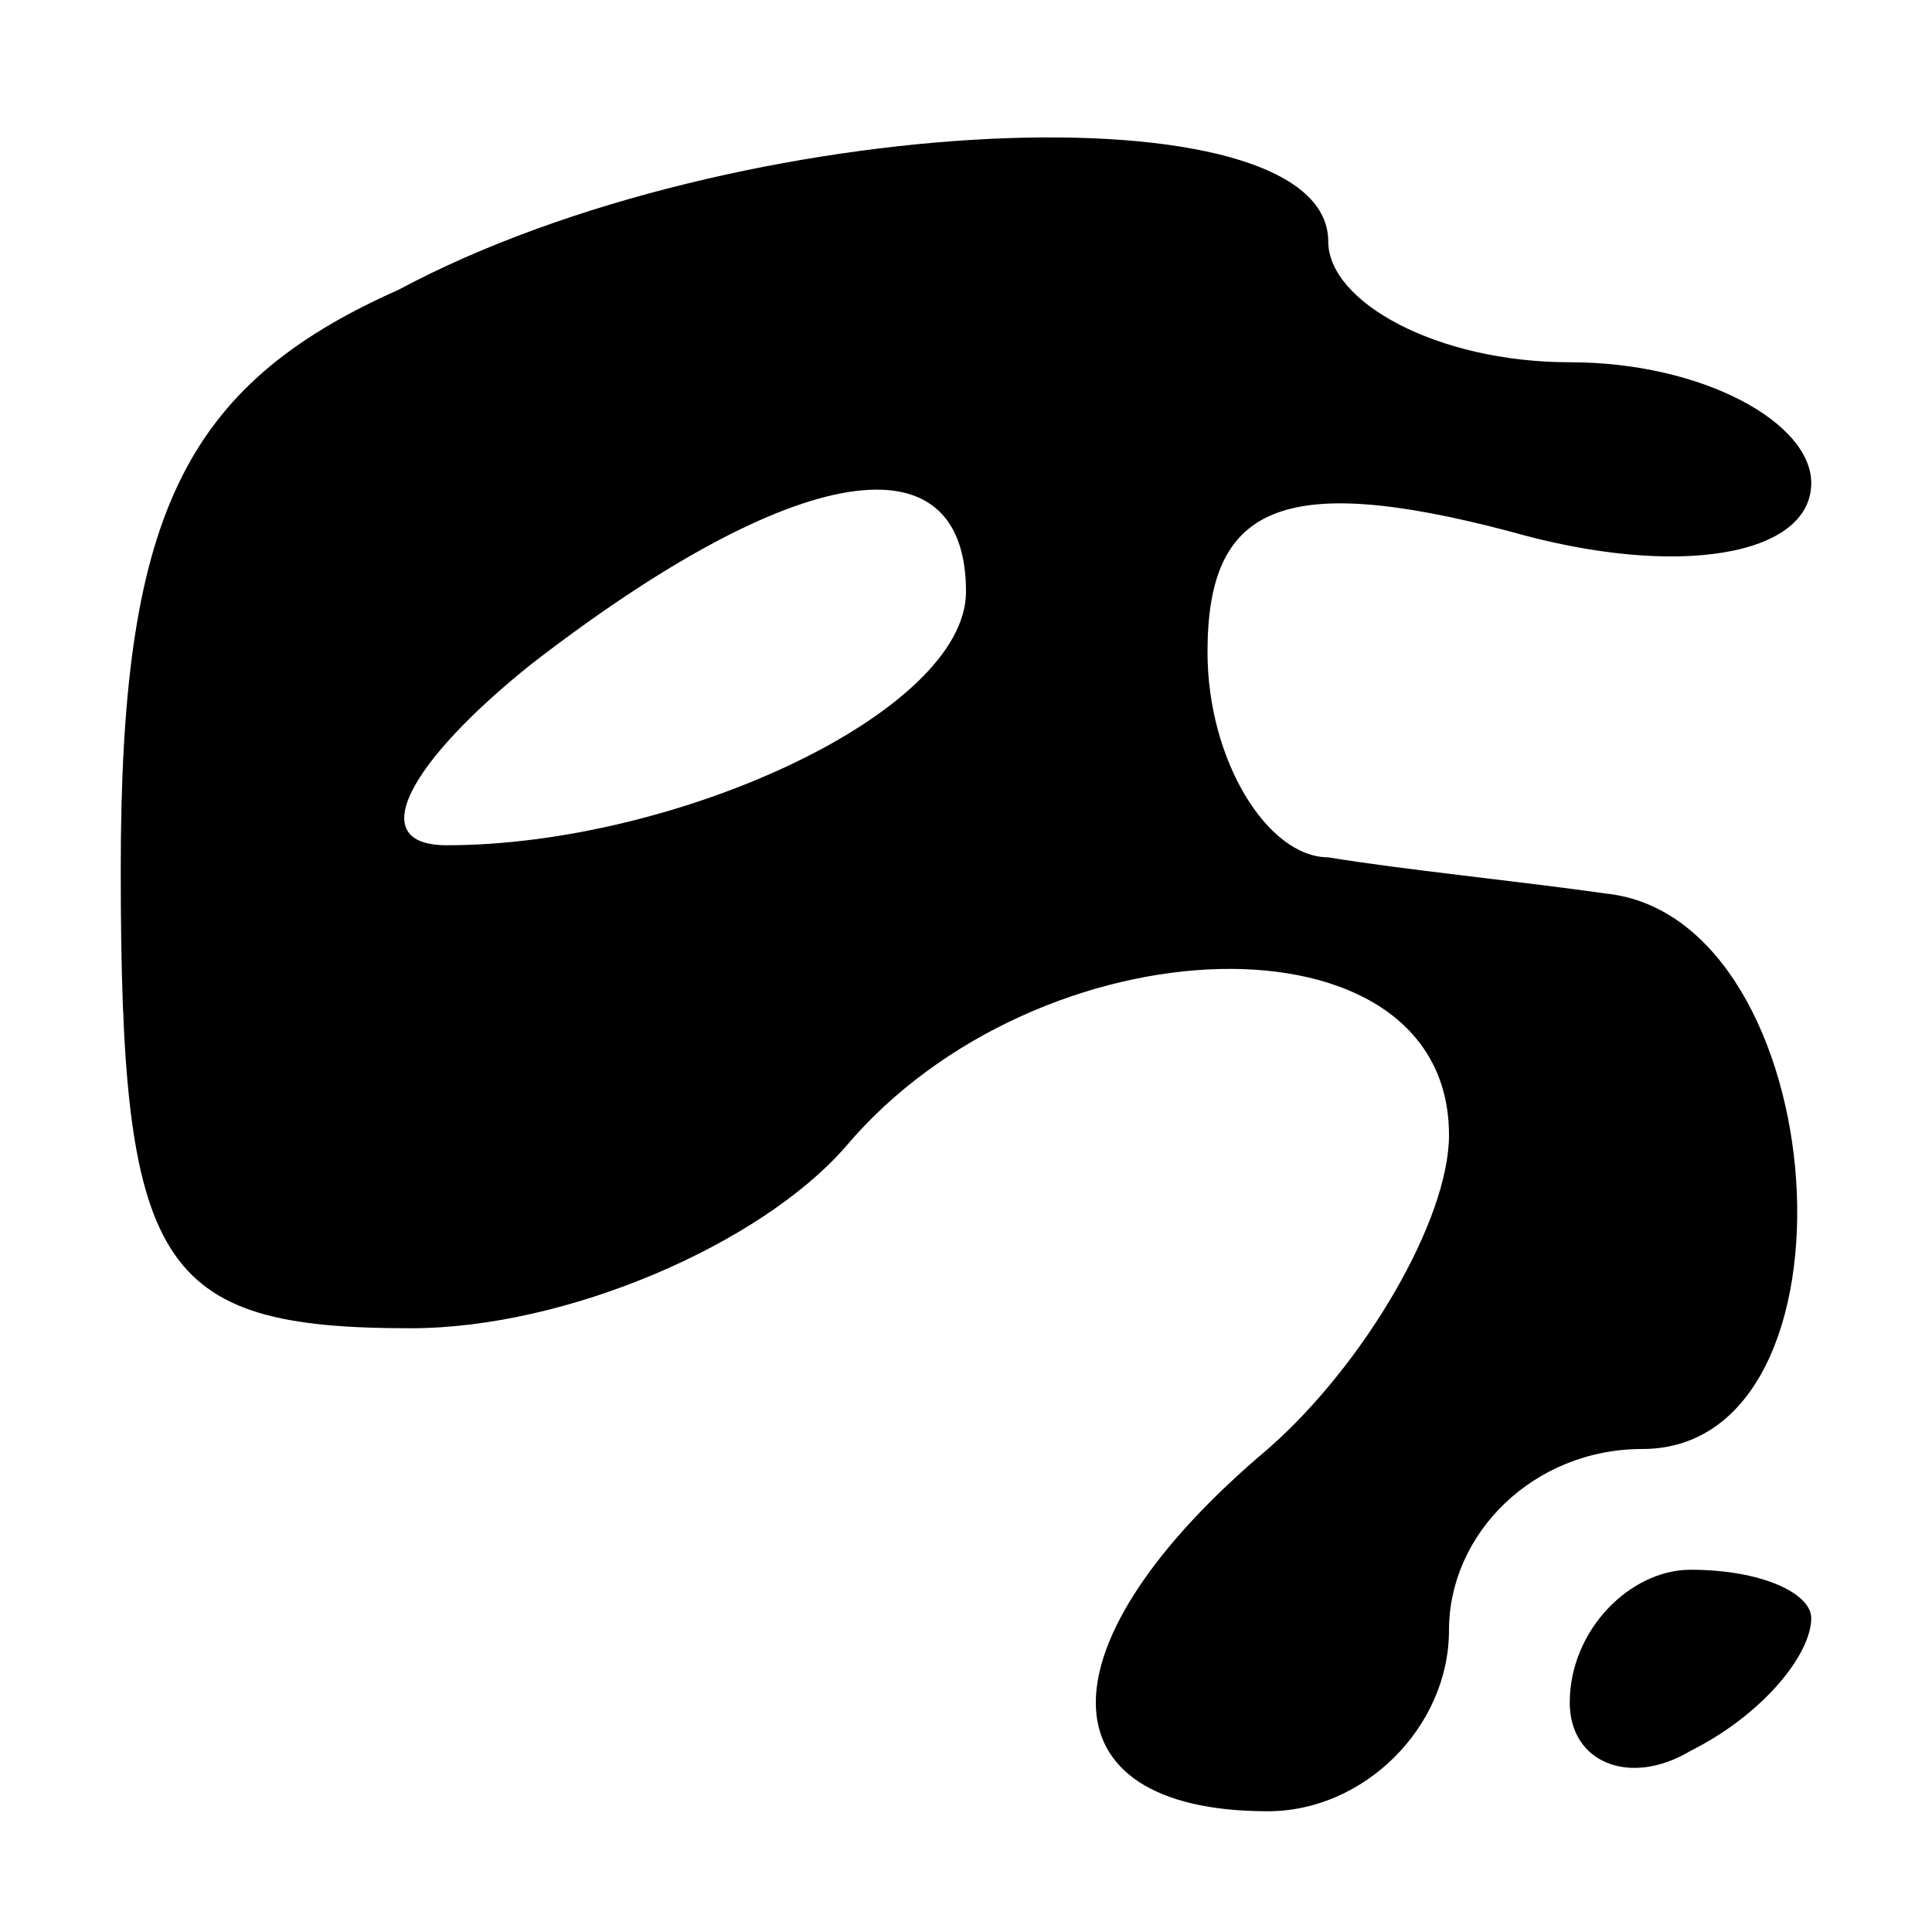 <?xml version="1.0" standalone="no"?>
<!DOCTYPE svg PUBLIC "-//W3C//DTD SVG 20010904//EN"
 "http://www.w3.org/TR/2001/REC-SVG-20010904/DTD/svg10.dtd">
<svg version="1.0" xmlns="http://www.w3.org/2000/svg"
 width="16pt" height="16pt" viewBox="0 0 16 16"
 preserveAspectRatio="xMidYMid meet">
<g transform="translate(0,16) scale(0.1,-0.1)"
fill="#000000" stroke="none">
<path d="M33 136 c-18 -8 -23 -19 -23 -48 0 -33 3 -38 24 -38 13 0 29 7 36 15
16 19 50 20 50 1 0 -7 -7 -19 -15 -26 -19 -16 -19 -30 0 -30 8 0 15 7 15 15 0
8 7 15 16 15 19 0 16 44 -3 46 -7 1 -17 2 -23 3 -5 0 -10 8 -10 17 0 12 6 15
25 10 14 -4 25 -2 25 4 0 5 -9 10 -20 10 -11 0 -20 5 -20 10 0 13 -49 11 -77
-4z m47 -25 c0 -10 -24 -21 -43 -21 -7 0 -3 7 7 15 22 17 36 19 36 6z"/>
<path d="M130 19 c0 -5 5 -7 10 -4 6 3 10 8 10 11 0 2 -4 4 -10 4 -5 0 -10 -5
-10 -11z"/>
</g>
</svg>
